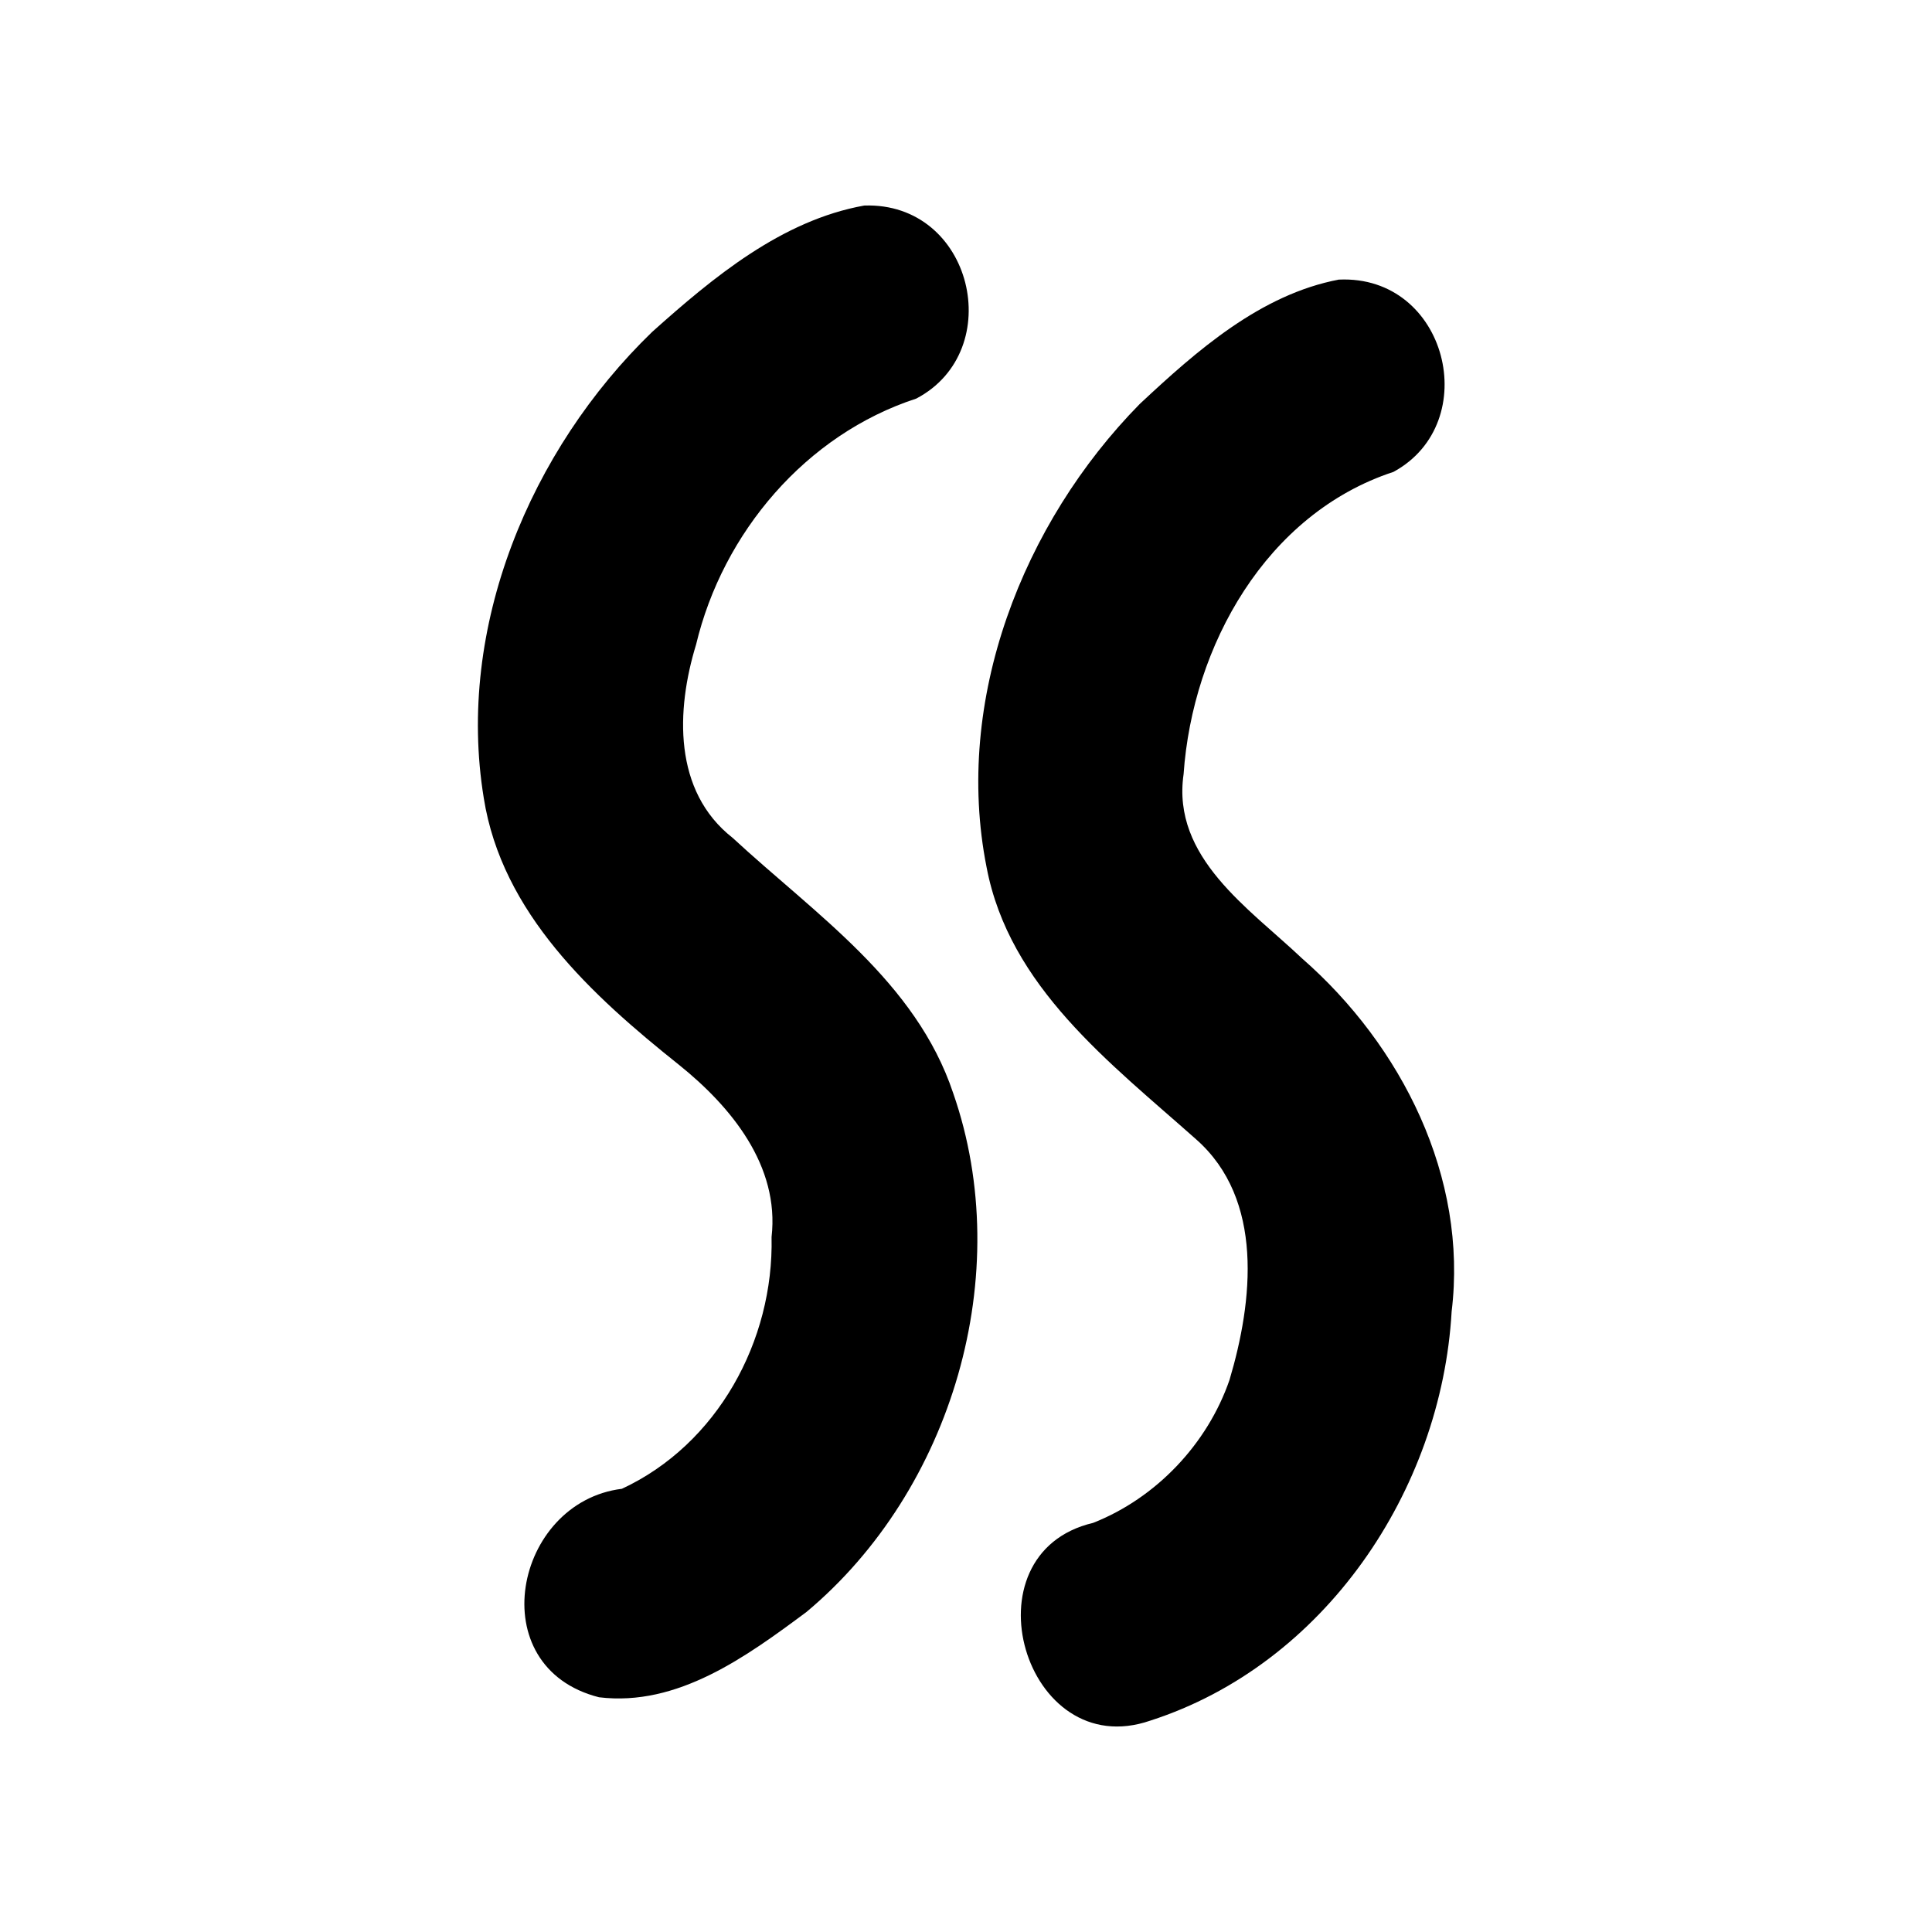 <?xml version='1.0' encoding='ASCII' standalone='yes'?>
<svg xmlns="http://www.w3.org/2000/svg" xmlns:xlink="http://www.w3.org/1999/xlink" version="1.1" width="72.0mm" viewBox="0 0 72.0 72.0" height="72.0mm">
  <g transform="translate(17.81, 7.658) scale(1 1) ">
    <defs id="defs1"/>
    <g id="layer1" transform="translate(-45.51,736.679)">
      <path id="path57" style="color:#000000;fill:#000000;stroke:none;stroke-width:1;stroke-linecap:round;stroke-linejoin:round;-inkscape-stroke:none" d="m 59.907,-736.677 c -3.076,0.552 -5.628,2.674 -7.903,4.709 -4.55,4.4 -7.315,11.018 -6.276,17.367 0.676,4.298 4.04,7.366 7.272,9.944 1.947,1.563 3.758,3.764 3.454,6.422 0.086,3.865 -2.017,7.725 -5.578,9.381 -4.019,0.498 -5.26,6.649 -0.854,7.769 2.934,0.359 5.5,-1.52 7.73,-3.176 5.441,-4.547 7.814,-12.608 5.472,-19.334 -1.389,-4.169 -5.148,-6.673 -8.221,-9.518 -2.222,-1.741 -2.11,-4.762 -1.362,-7.203 0.995,-4.169 4.09,-7.826 8.206,-9.167 3.404,-1.788 2.109,-7.334 -1.94,-7.194 z m 17.696,2.758 c -2.928,0.553 -5.305,2.653 -7.427,4.636 -4.368,4.442 -6.942,11.042 -5.71,17.26 0.846,4.468 4.614,7.302 7.805,10.141 2.549,2.24 2.121,6.045 1.249,8.971 -0.823,2.387 -2.736,4.403 -5.085,5.328 -4.839,1.139 -2.558,8.995 2.138,7.367 6.48,-2.088 10.845,-8.565 11.225,-15.242 0.611,-5.009 -1.859,-9.914 -5.577,-13.164 -1.965,-1.862 -4.862,-3.756 -4.412,-6.864 0.331,-4.776 3.075,-9.708 7.823,-11.266 3.368,-1.835 2.005,-7.346 -2.03,-7.165 z"/>
    </g>
  </g>
</svg>
